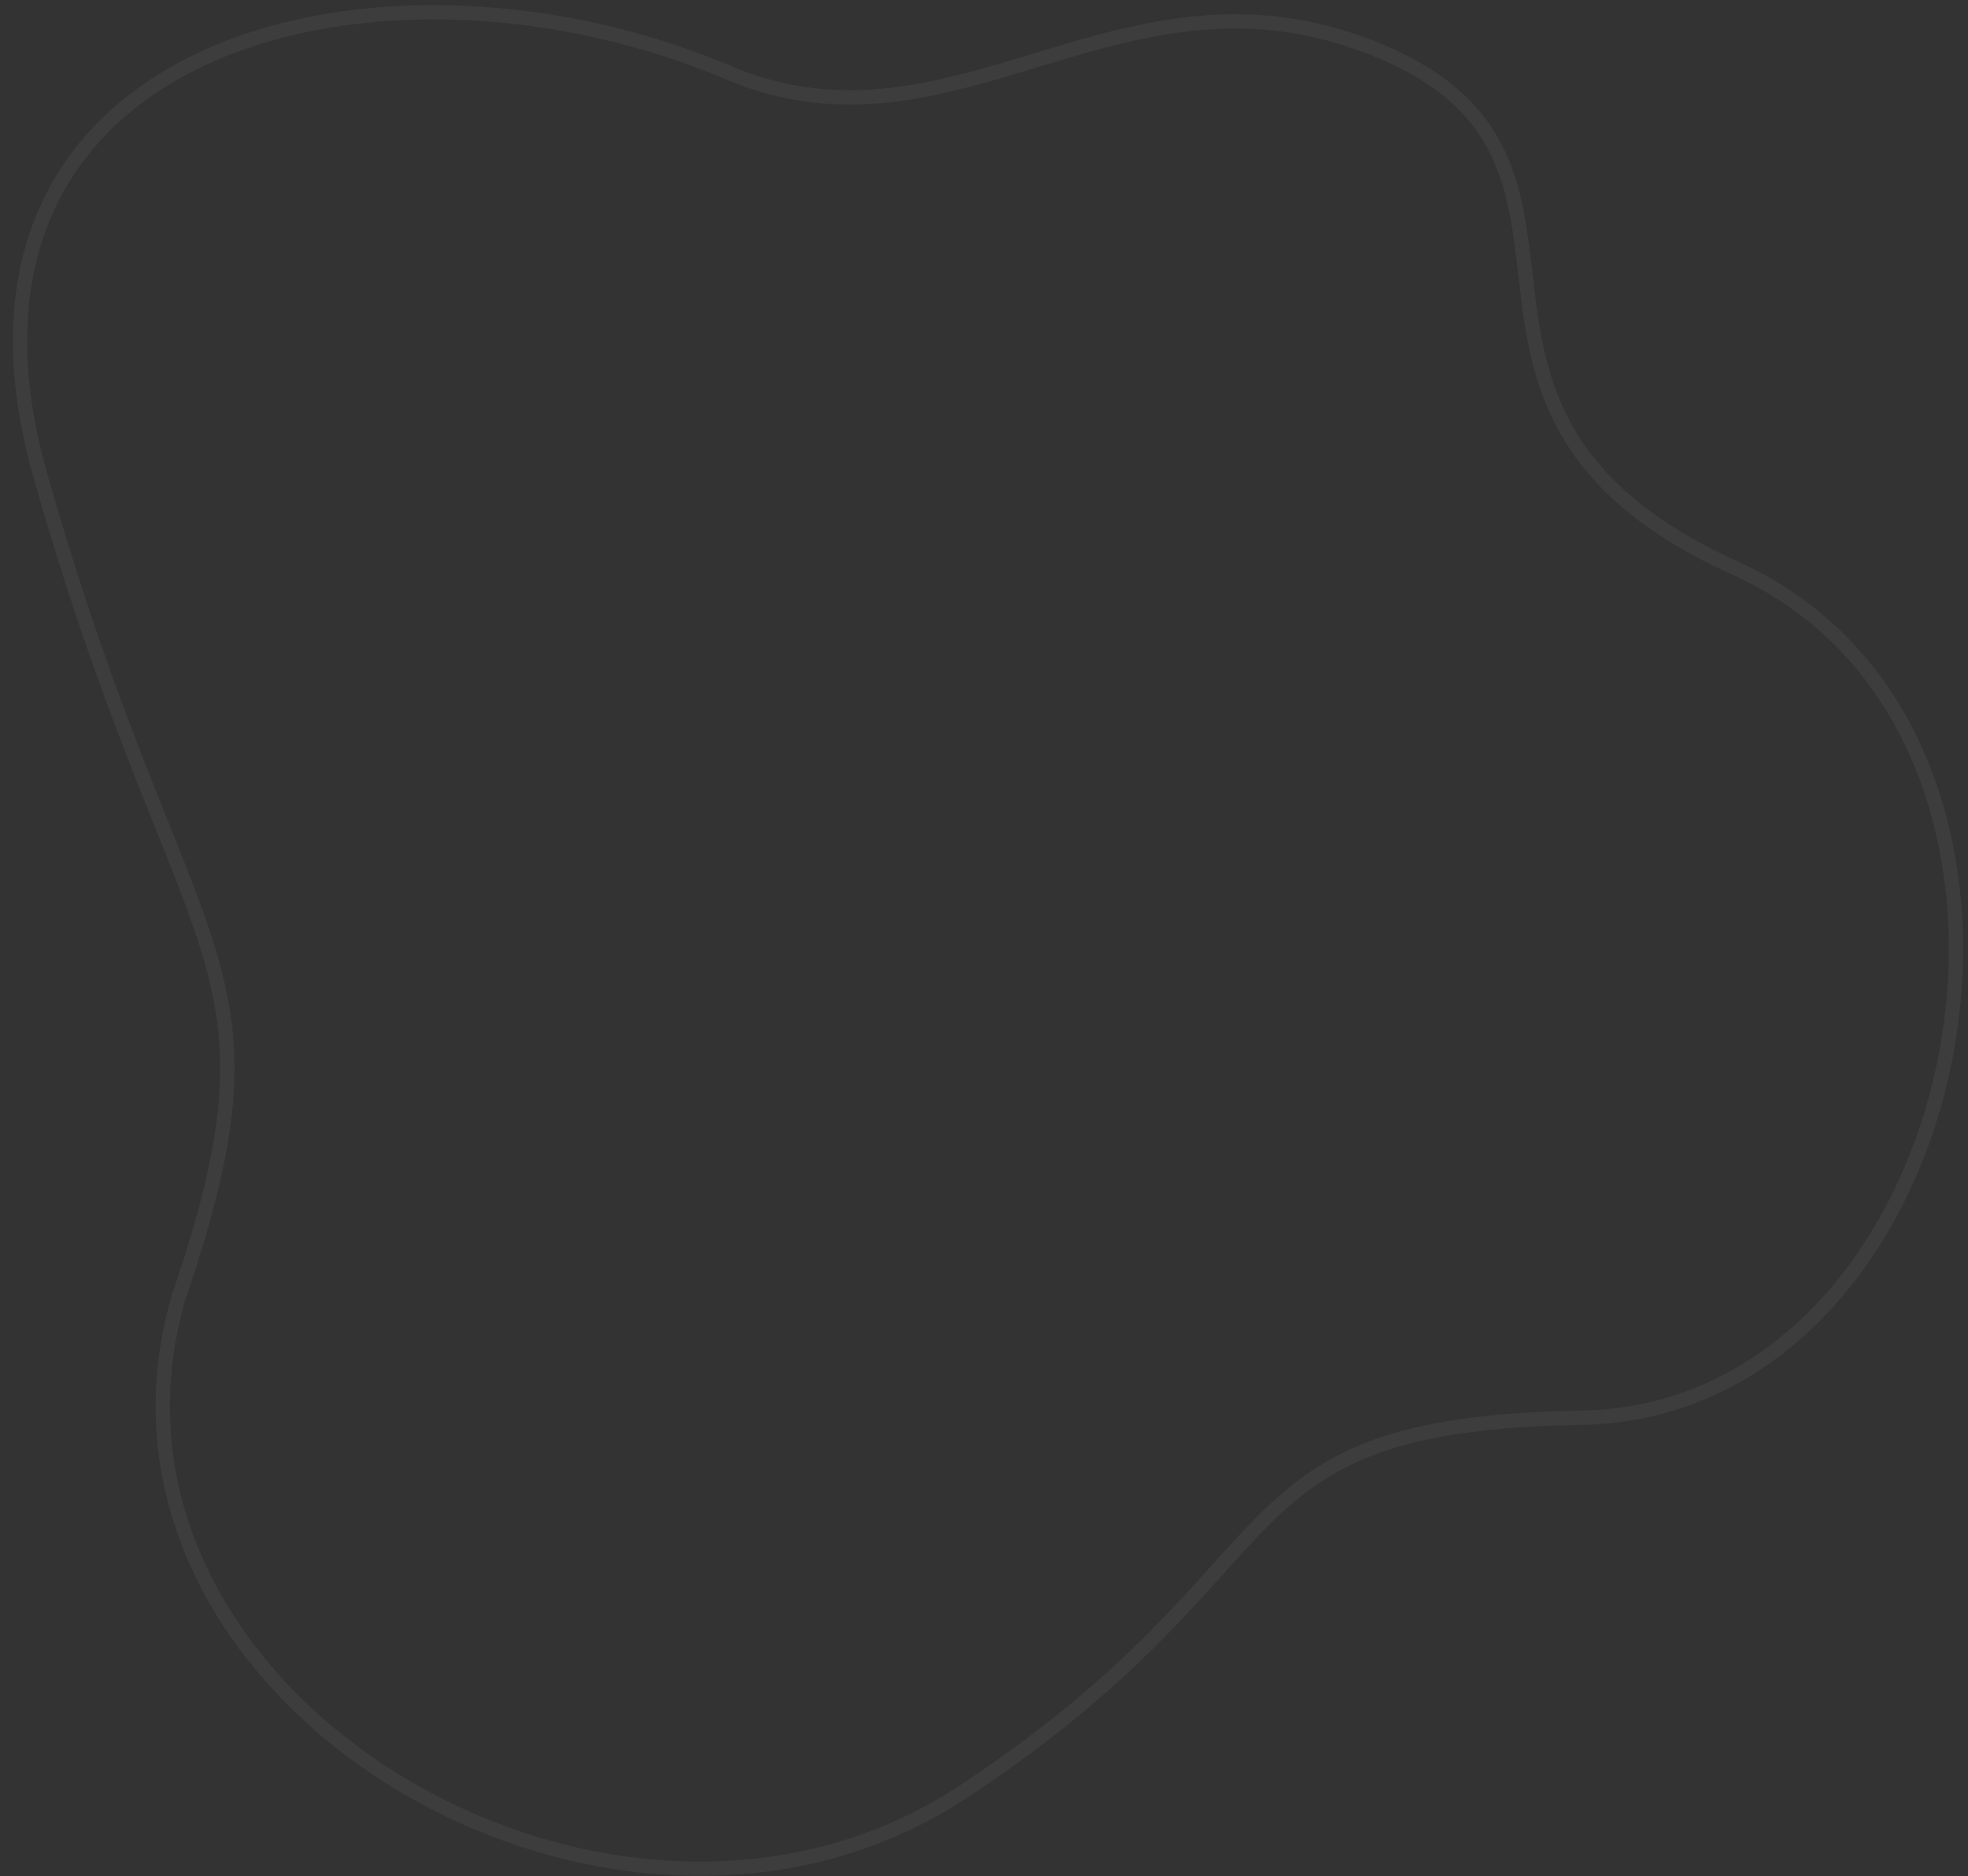 <?xml version="1.0" encoding="UTF-8" standalone="no"?><svg width='150' height='143' viewBox='0 0 150 143' fill='none' xmlns='http://www.w3.org/2000/svg'>
<rect x="0" y="0" width="150" height="143" fill="#333333" stroke="none"/>
<path d='M3.051 36.165C-6.336 2.872 29.554 -5.678 55.895 5.695C72.693 12.487 85.148 -3.393 103.728 3.325C126.633 11.61 104.969 31.086 132.464 43.397C160.634 56.358 150.544 107.572 120.517 108.052C92.039 108.532 100.039 119.022 73.362 136.593C46.685 154.164 4.701 129.271 13.626 98.84C22.552 72.729 13.877 74.195 3.051 36.165Z' stroke='white' stroke-opacity='0.05' stroke-width='1.091'/>
</svg>
